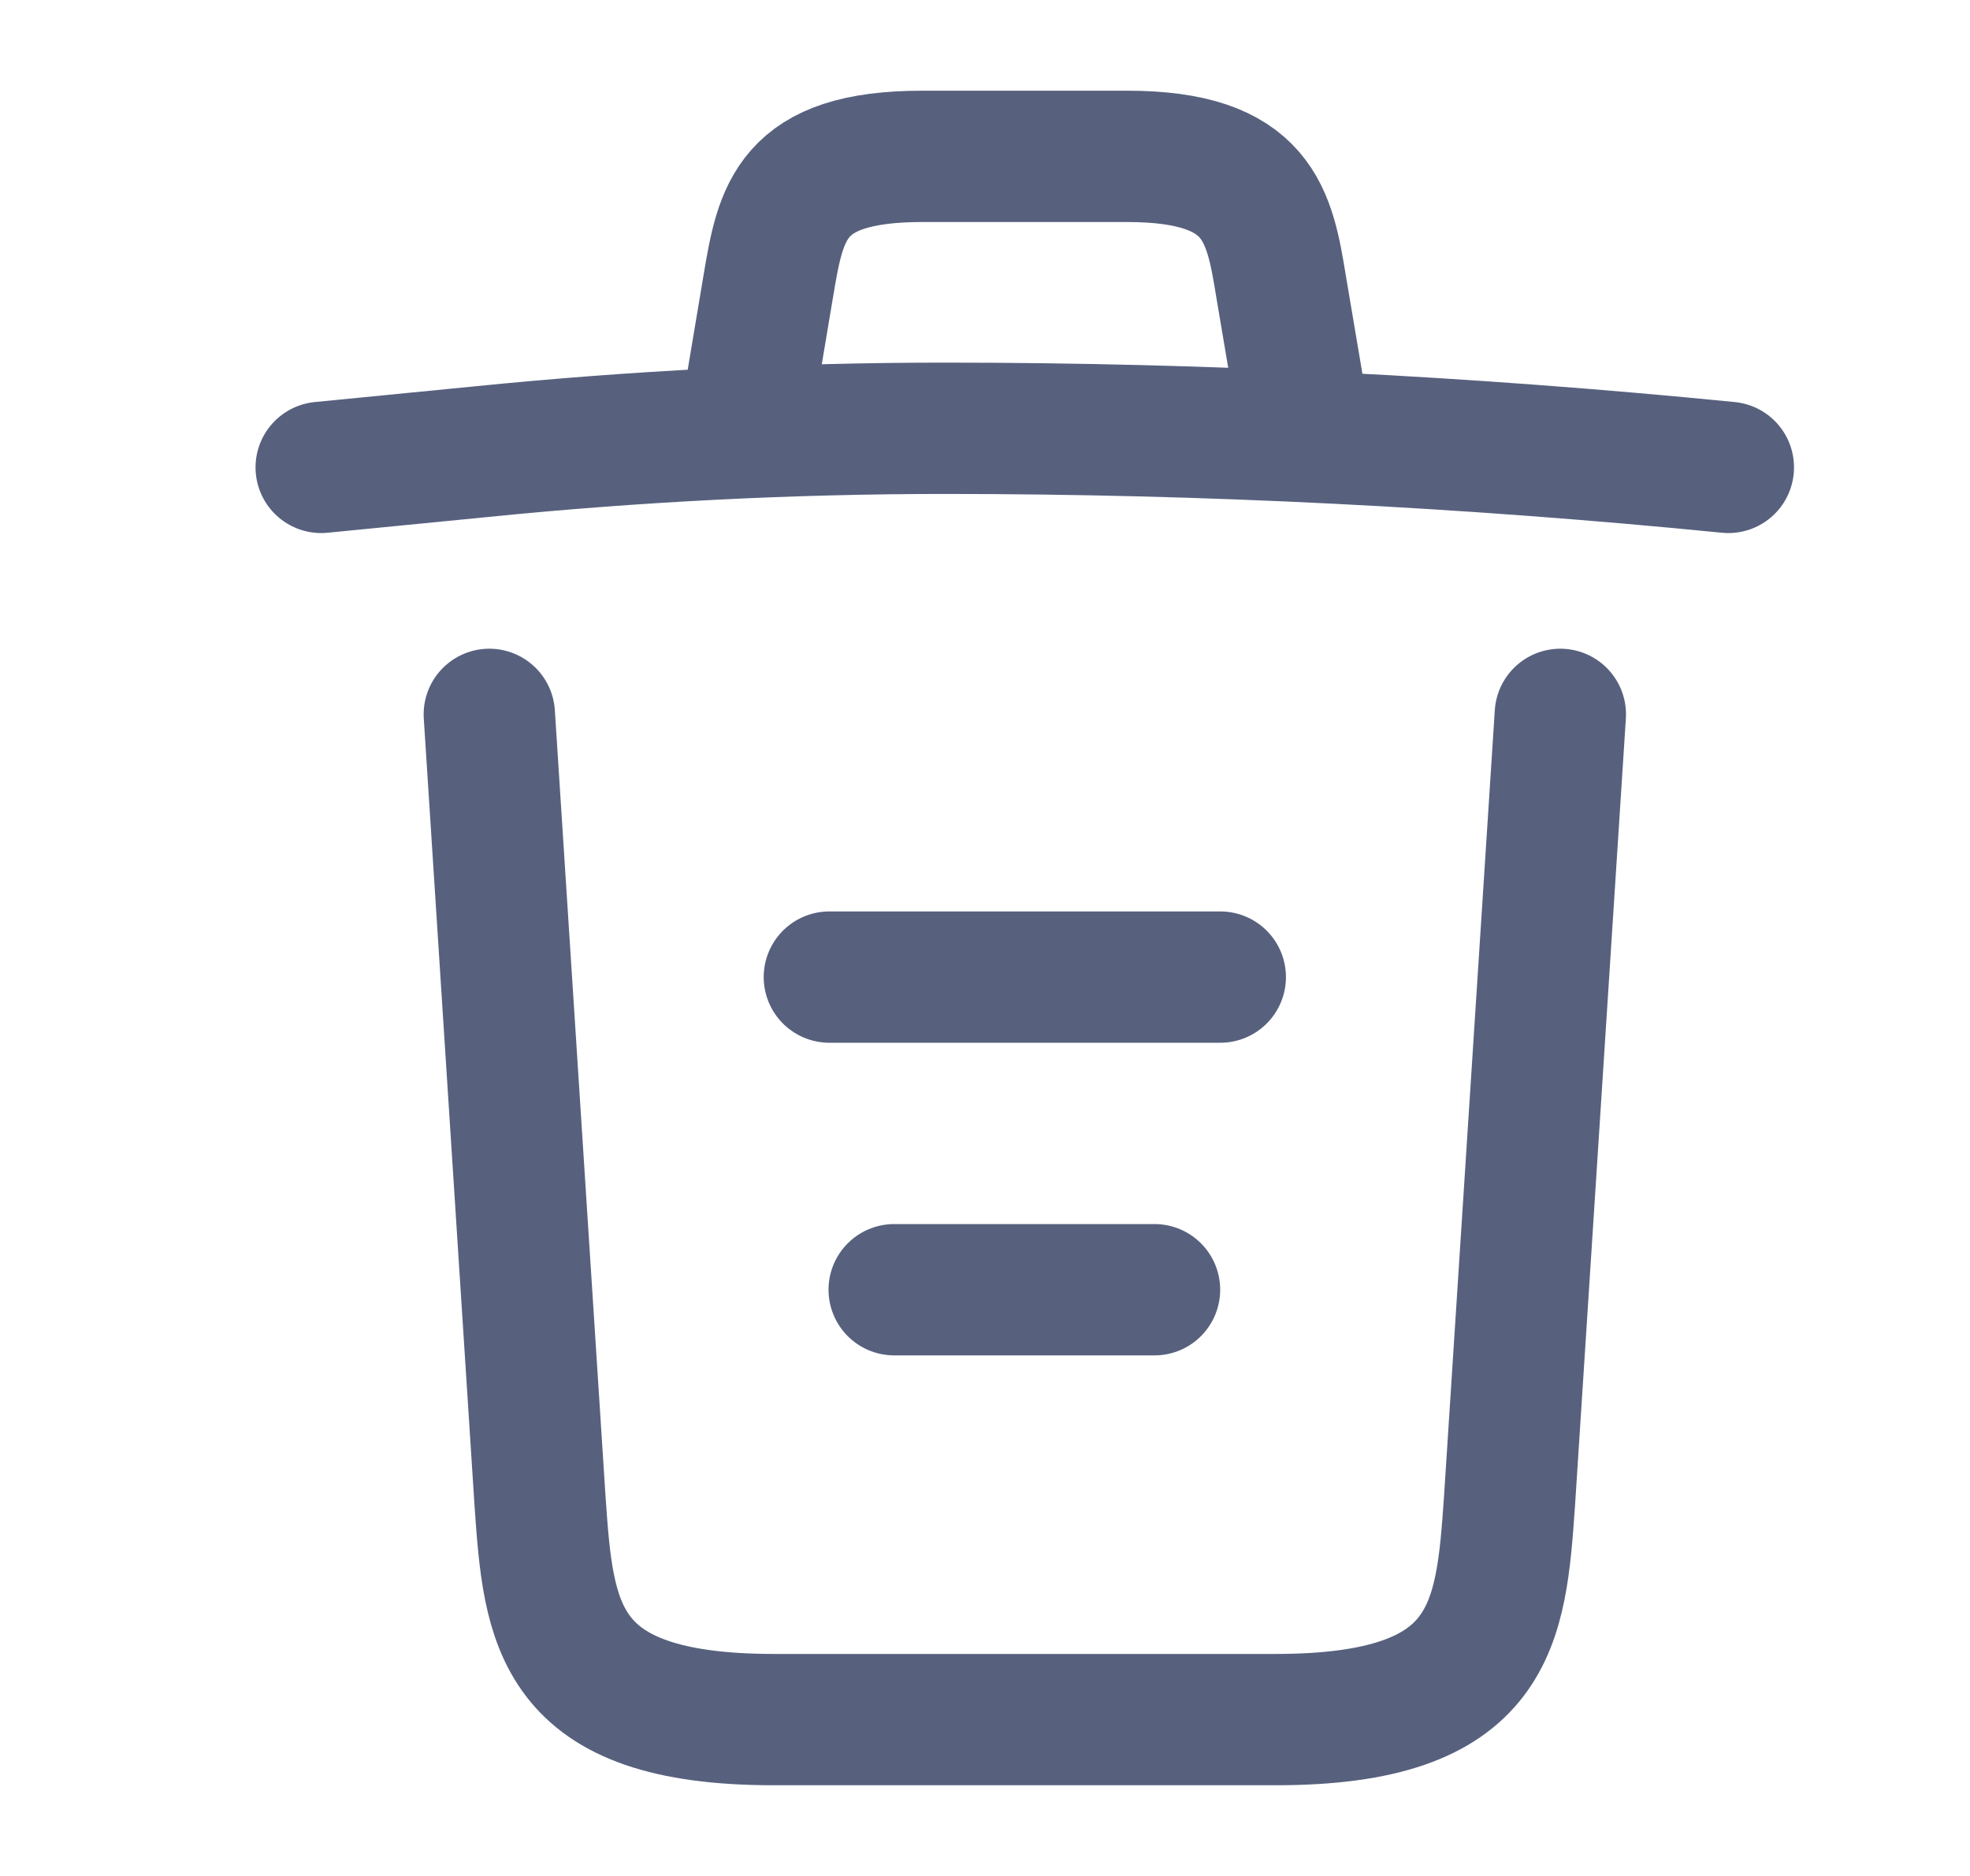 <svg width="21" height="20" viewBox="0 0 21 20" fill="none" xmlns="http://www.w3.org/2000/svg">
<g id="vuesax/linear/trash">
<g id="trash">
<path id="Vector" d="M18.424 4.983C15.649 4.708 12.857 4.566 10.074 4.566C8.424 4.566 6.774 4.65 5.124 4.816L3.424 4.983" stroke="#57617E" stroke-width="1.4" stroke-linecap="round" stroke-linejoin="round"/>
<path id="Vector_2" d="M8.007 4.142L8.19 3.05C8.323 2.259 8.424 1.667 9.832 1.667H12.015C13.424 1.667 13.532 2.292 13.657 3.059L13.84 4.142" stroke="#57617E" stroke-width="1.4" stroke-linecap="round" stroke-linejoin="round"/>
<path id="Vector_3" d="M16.633 7.616L16.091 16.008C15.999 17.316 15.924 18.333 13.599 18.333H8.249C5.924 18.333 5.849 17.316 5.757 16.008L5.216 7.616" stroke="#57617E" stroke-width="1.4" stroke-linecap="round" stroke-linejoin="round"/>
<path id="Vector_4" d="M9.532 13.75H12.307" stroke="#57617E" stroke-width="1.4" stroke-linecap="round" stroke-linejoin="round"/>
<path id="Vector_5" d="M8.841 10.417H13.008" stroke="#57617E" stroke-width="1.4" stroke-linecap="round" stroke-linejoin="round"/>
</g>
</g>
</svg>
